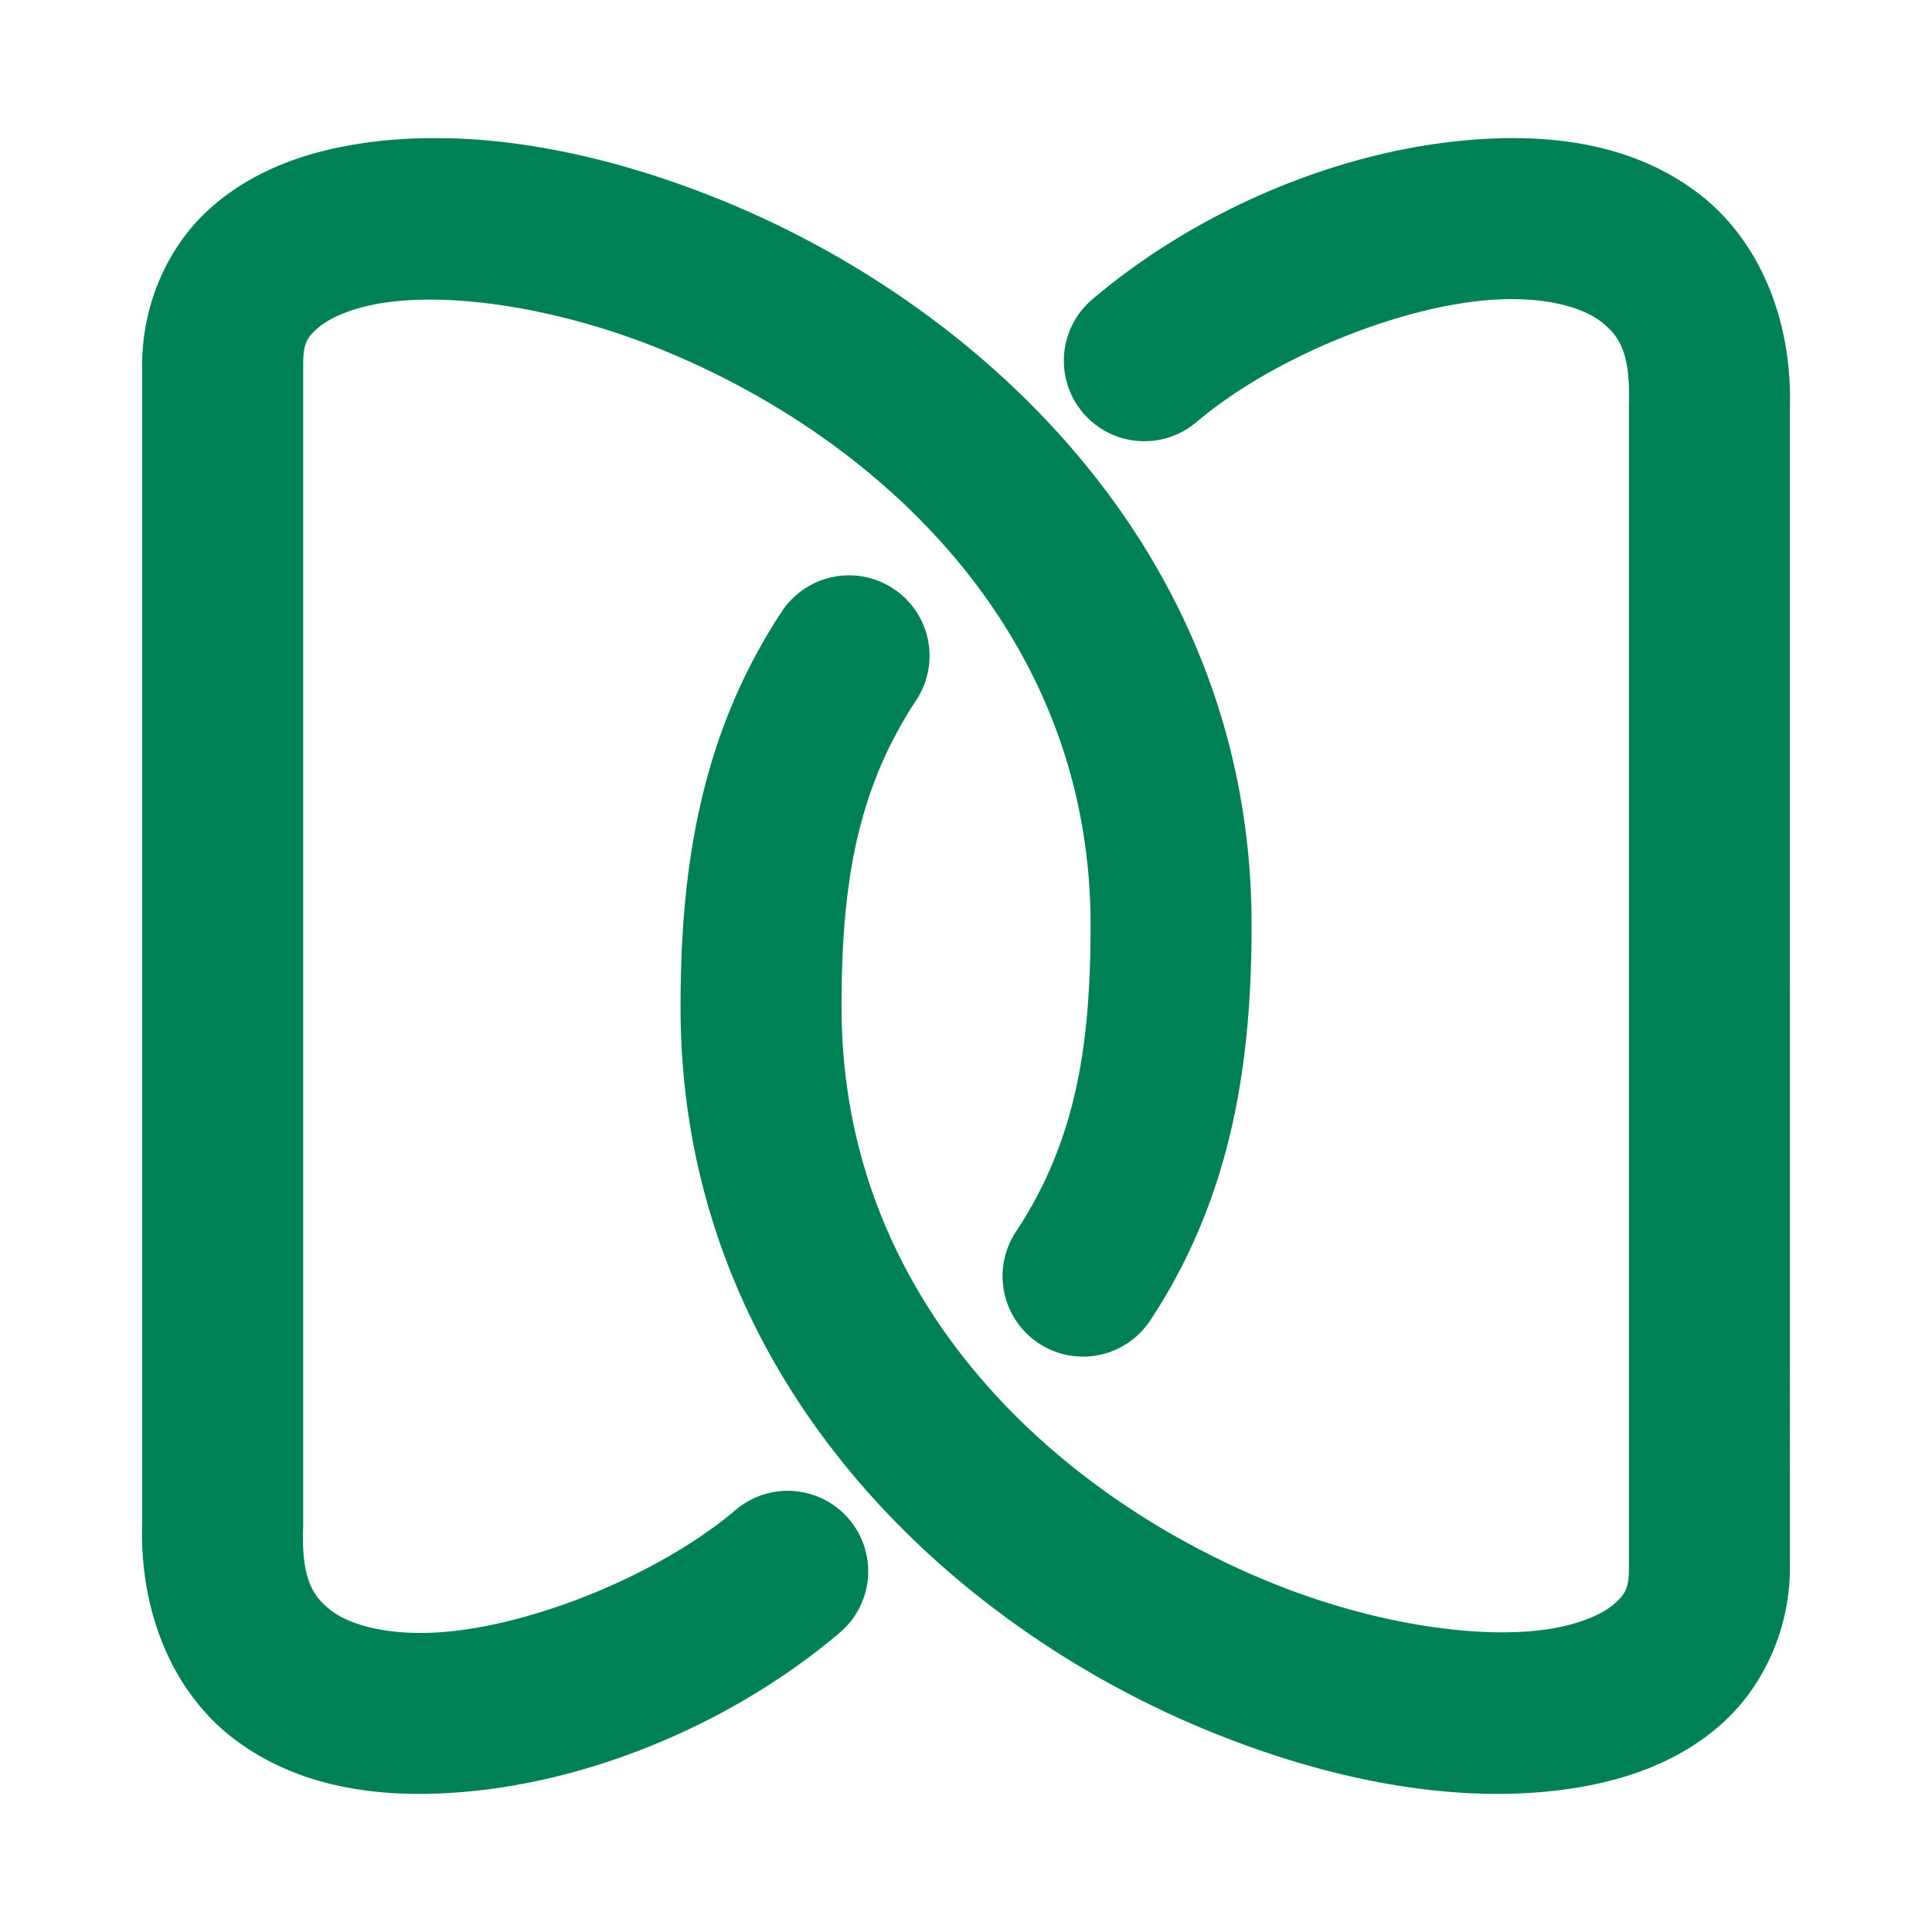 <svg xmlns="http://www.w3.org/2000/svg" width="48" height="48">
	<path d="m 11.017,3.433 c -0.738,-0.012 -1.452,0.035 -2.139,0.145 -1.372,0.218 -2.67,0.698 -3.697,1.635 -1.027,0.937 -1.658,2.379 -1.648,3.873 V 37.829 c -0.074,2.192 0.741,4.153 2.191,5.303 1.451,1.149 3.257,1.483 5.037,1.432 3.56,-0.103 7.36,-1.673 10.104,-4.002 a 2,2 0 0 0 0.23,-2.818 2,2 0 0 0 -2.818,-0.23 c -1.948,1.654 -5.286,2.985 -7.631,3.053 -1.172,0.034 -2.011,-0.231 -2.437,-0.568 -0.426,-0.338 -0.721,-0.752 -0.678,-2.031 a 2,2 0 0 0 0.002,-0.068 V 9.071 a 2,2 0 0 0 0,-0.014 c -0.003,-0.516 0.091,-0.659 0.346,-0.891 0.254,-0.232 0.793,-0.506 1.627,-0.639 1.668,-0.265 4.349,0.091 7.025,1.197 5.353,2.212 10.564,7.036 10.564,14.254 0,2.97 -0.352,5.351 -1.855,7.625 a 2,2 0 0 0 0.564,2.77 2,2 0 0 0 2.771,-0.564 c 2.073,-3.136 2.52,-6.521 2.52,-9.83 0,-9.142 -6.596,-15.289 -13.037,-17.951 -2.415,-0.998 -4.828,-1.561 -7.041,-1.596 z m 26.223,0.004 c -3.56,0.103 -7.36,1.673 -10.104,4.002 a 2,2 0 0 0 -0.229,2.818 2,2 0 0 0 2.818,0.23 c 1.949,-1.654 5.284,-2.985 7.629,-3.053 1.172,-0.034 2.011,0.231 2.438,0.568 0.426,0.338 0.721,0.754 0.678,2.033 a 2,2 0 0 0 0,0.066 v 28.826 a 2,2 0 0 0 0,0.014 c 0.003,0.516 -0.091,0.659 -0.346,0.891 -0.254,0.232 -0.795,0.506 -1.629,0.639 -1.668,0.265 -4.347,-0.089 -7.023,-1.195 -5.353,-2.212 -10.564,-7.038 -10.564,-14.256 0,-2.97 0.352,-5.349 1.855,-7.623 a 2,2 0 0 0 -0.566,-2.771 2,2 0 0 0 -2.771,0.564 c -2.073,3.136 -2.518,6.521 -2.518,9.83 0,9.142 6.596,15.289 13.037,17.951 3.22,1.331 6.435,1.888 9.18,1.451 1.372,-0.218 2.668,-0.698 3.695,-1.635 1.027,-0.937 1.66,-2.377 1.65,-3.871 V 10.103 l -0.002,0.068 c 0.074,-2.192 -0.741,-4.153 -2.191,-5.303 -1.451,-1.149 -3.257,-1.483 -5.037,-1.432 z" fill="#008055"/>
</svg>
